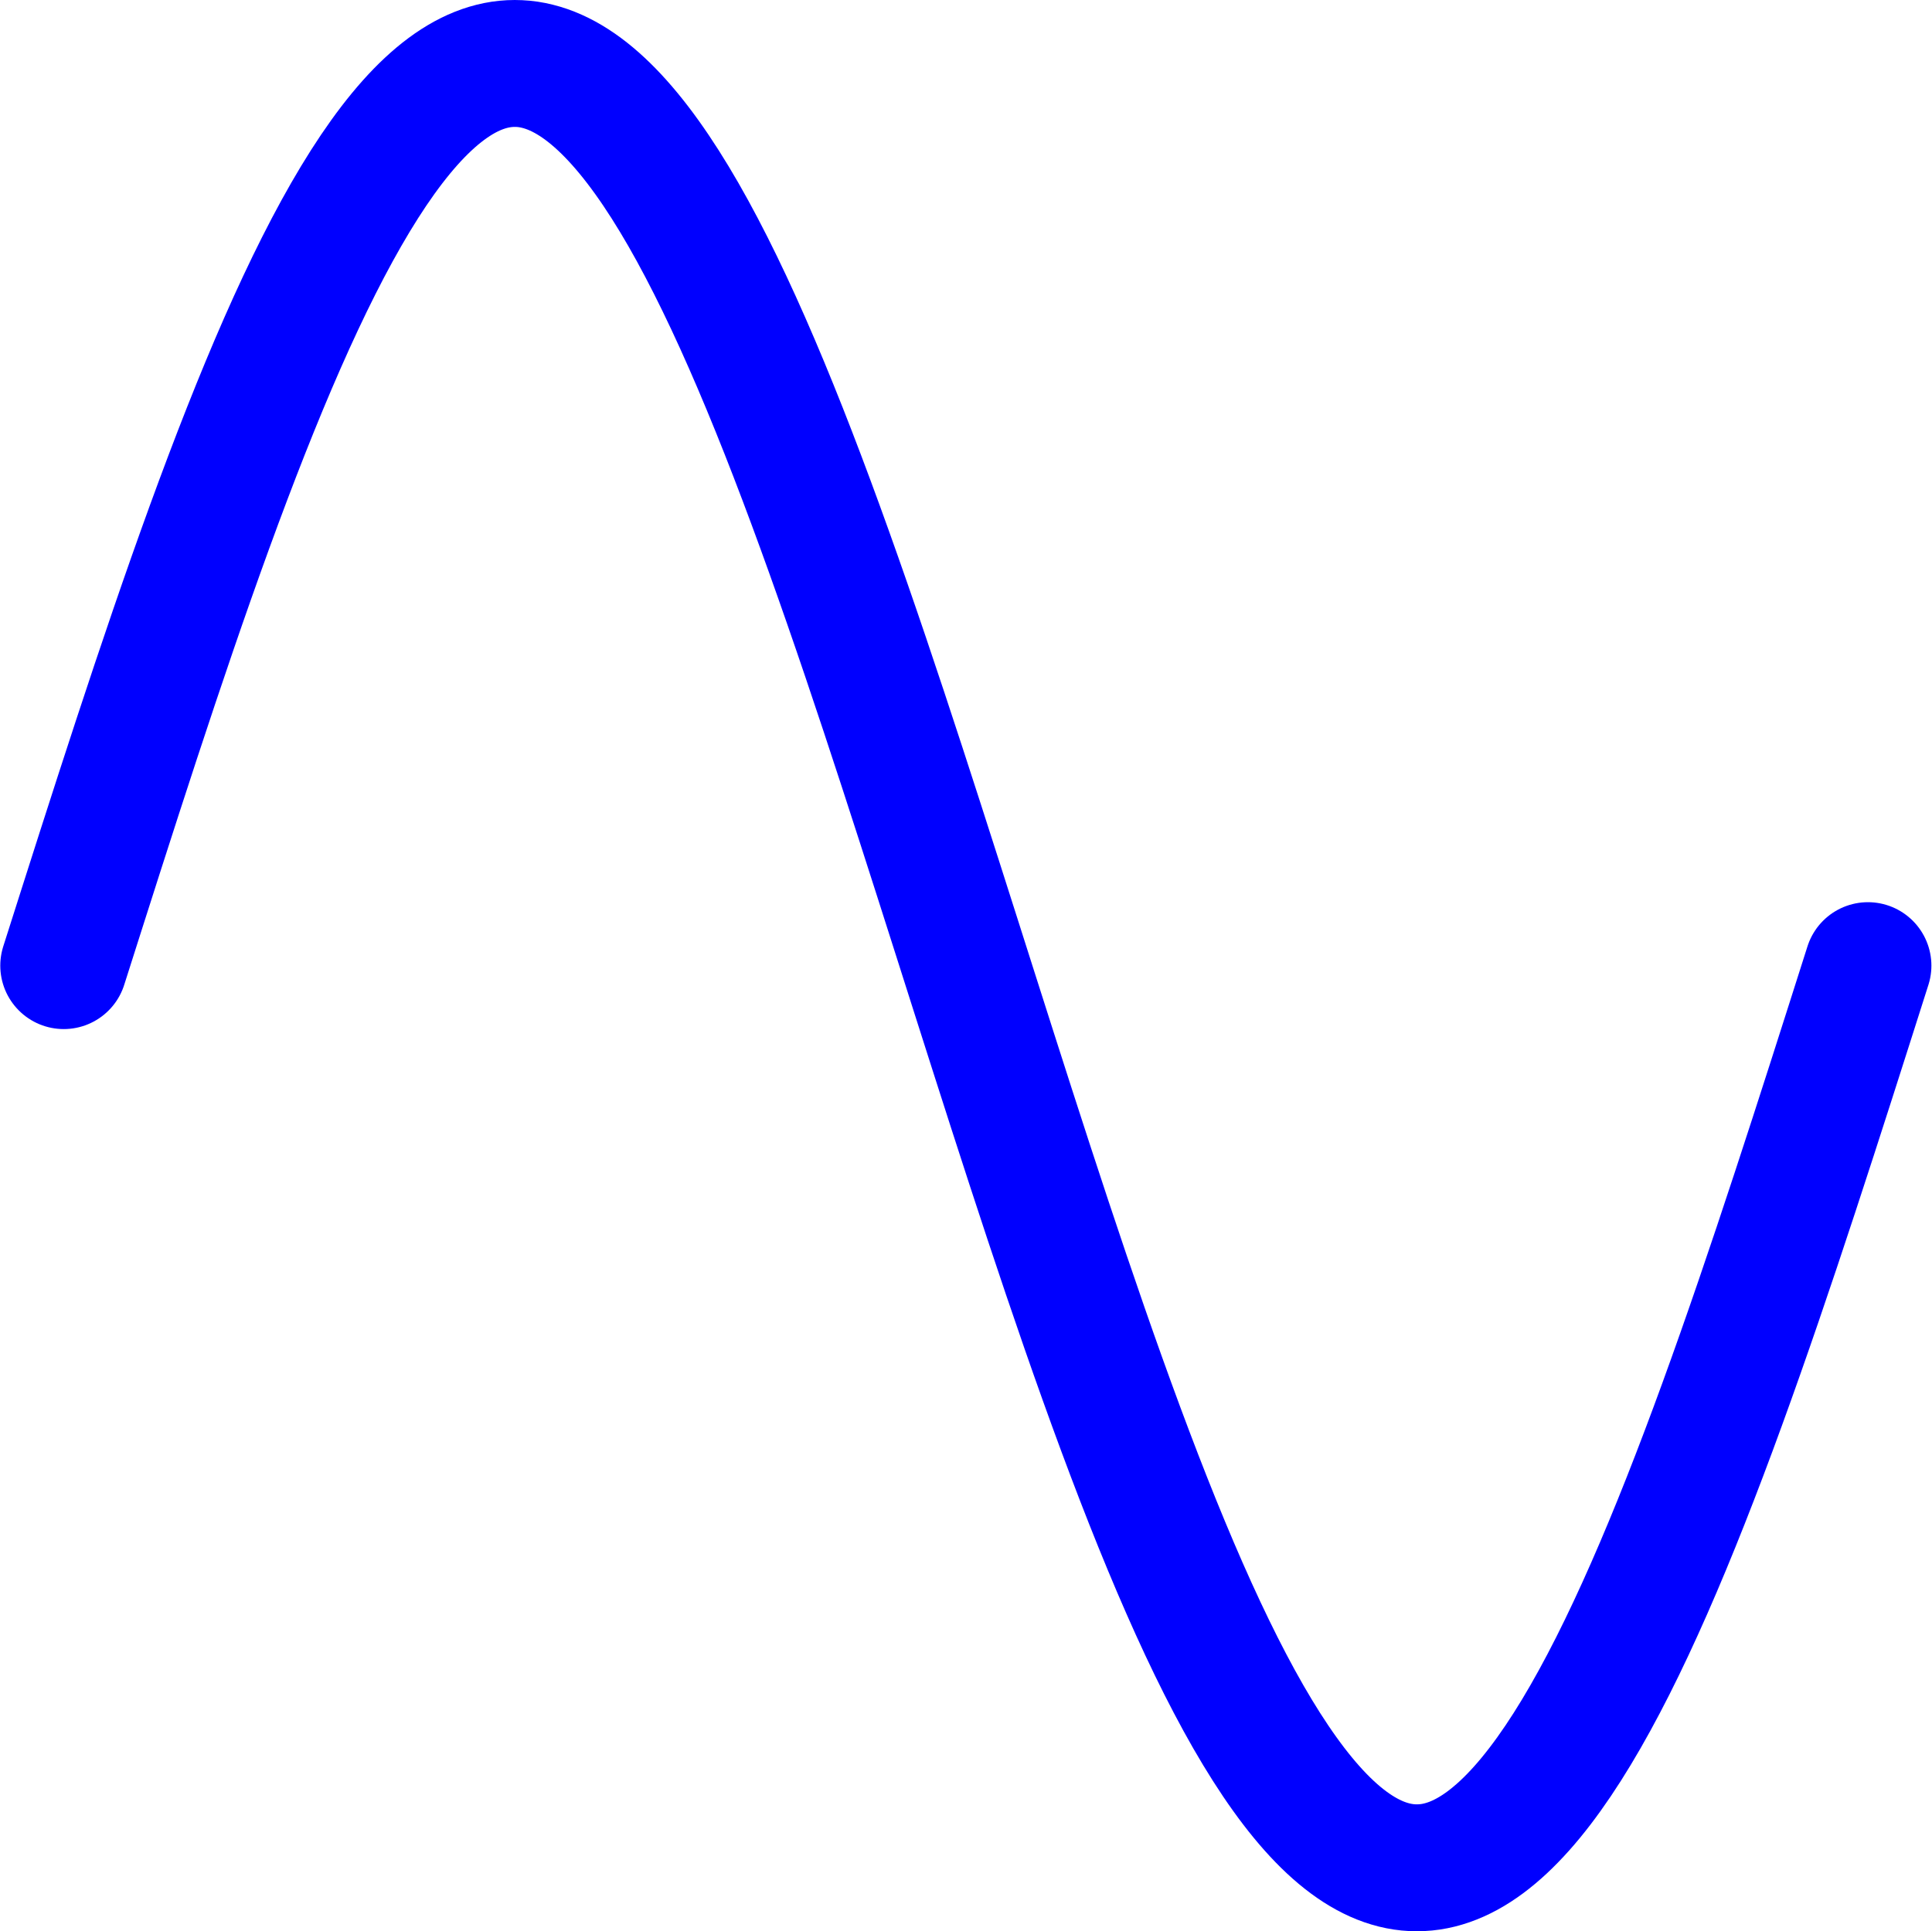 <?xml version="1.0" encoding="UTF-8" standalone="no"?>
<!-- Created with Inkscape (http://www.inkscape.org/) -->

<svg
   xmlns:dc="http://purl.org/dc/elements/1.1/"
   xmlns:cc="http://creativecommons.org/ns#"
   xmlns:rdf="http://www.w3.org/1999/02/22-rdf-syntax-ns#"
   xmlns:svg="http://www.w3.org/2000/svg"
   xmlns="http://www.w3.org/2000/svg"
   xmlns:sodipodi="http://sodipodi.sourceforge.net/DTD/sodipodi-0.dtd"
   xmlns:inkscape="http://www.inkscape.org/namespaces/inkscape"
   id="svg8"
   version="1.1"
   viewBox="0 0 152.222 152.18"
   height="152.18mm"
   width="152.222mm"
   inkscape:version="0.92.4 (5da689c313, 2019-01-14)"
   sodipodi:docname="Sine.svg">
  <defs
     id="defs2" />
  <sodipodi:namedview
     id="base"
     pagecolor="#ffffff"
     bordercolor="#666666"
     borderopacity="1.0"
     inkscape:pageopacity="0.0"
     inkscape:pageshadow="2"
     inkscape:zoom="1.4"
     inkscape:cx="268.60395"
     inkscape:cy="305.44904"
     inkscape:document-units="mm"
     inkscape:current-layer="layer1"
     showgrid="false"
     inkscape:window-width="2560"
     inkscape:window-height="1377"
     inkscape:window-x="-8"
     inkscape:window-y="-8"
     inkscape:window-maximized="1"
     fit-margin-top="0"
     fit-margin-left="0"
     fit-margin-right="0"
     fit-margin-bottom="0" />
  <g
     inkscape:label="Ebene 1"
     inkscape:groupmode="layer"
     id="layer1"
     transform="translate(-34.18,-50.898)">
    <path
       id="path864"
       title="sin(x)"
       d="m 39.202,126.988 c 0.479,-1.504 0.957,-3.008 1.436,-4.509 0.479,-1.501 0.957,-2.999 1.436,-4.491 0.479,-1.492 0.957,-2.978 1.436,-4.454 0.479,-1.477 0.957,-2.945 1.436,-4.4 0.479,-1.456 0.958,-2.9 1.436,-4.328 0.479,-1.429 0.957,-2.843 1.436,-4.239 0.479,-1.396 0.957,-2.775 1.436,-4.133 0.479,-1.358 0.957,-2.695 1.436,-4.01 0.479,-1.314 0.957,-2.605 1.436,-3.87 0.479,-1.265 0.958,-2.505 1.436,-3.716 0.479,-1.211 0.958,-2.394 1.436,-3.546 0.479,-1.152 0.957,-2.273 1.436,-3.362 0.479,-1.089 0.957,-2.144 1.436,-3.164 0.479,-1.02 0.957,-2.006 1.436,-2.954 0.479,-0.948 0.957,-1.86 1.436,-2.732 0.479,-0.872 0.958,-1.706 1.436,-2.499 0.479,-0.793 0.957,-1.545 1.436,-2.256 0.479,-0.71 0.957,-1.378 1.436,-2.003 0.479,-0.625 0.957,-1.206 1.436,-1.743 0.479,-0.537 0.957,-1.029 1.436,-1.475 0.479,-0.447 0.957,-0.848 1.436,-1.202 0.479,-0.355 0.957,-0.662 1.436,-0.924 0.479,-0.261 0.957,-0.475 1.436,-0.642 0.479,-0.167 0.957,-0.286 1.436,-0.358 0.479,-0.071 0.957,-0.095 1.436,-0.071 0.479,0.021 0.957,0.095 1.436,0.215 0.479,0.119 0.957,0.286 1.436,0.5 0.479,0.214 0.957,0.475 1.436,0.783 0.479,0.308 0.957,0.663 1.436,1.064 0.479,0.4 0.957,0.848 1.436,1.339 0.479,0.492 0.957,1.029 1.436,1.61 0.479,0.581 0.958,1.206 1.436,1.874 0.479,0.667 0.957,1.379 1.436,2.13 0.479,0.752 0.957,1.545 1.436,2.378 0.479,0.833 0.957,1.706 1.436,2.617 0.479,0.911 0.957,1.86 1.436,2.845 0.479,0.985 0.957,2.006 1.436,3.061 0.479,1.055 0.957,2.144 1.436,3.265 0.479,1.121 0.957,2.274 1.436,3.456 0.479,1.182 0.958,2.394 1.436,3.633 0.479,1.239 0.957,2.505 1.436,3.795 0.479,1.29 0.957,2.605 1.436,3.942 0.479,1.337 0.957,2.695 1.436,4.073 0.479,1.378 0.957,2.775 1.436,4.188 0.479,1.413 0.958,2.843 1.436,4.286 0.479,1.443 0.957,2.9 1.436,4.367 0.479,1.467 0.957,2.945 1.436,4.43 0.479,1.485 0.957,2.978 1.436,4.475 0.479,1.497 0.957,2.999 1.436,4.502 0.479,1.503 0.958,3.008 1.436,4.511 0.479,1.503 0.957,3.005 1.436,4.502 0.479,1.497 0.957,2.99 1.436,4.475 0.479,1.485 0.957,2.963 1.436,4.43 0.479,1.467 0.957,2.923 1.436,4.366 0.479,1.443 0.957,2.873 1.436,4.286 0.479,1.413 0.958,2.81 1.436,4.188 0.479,1.378 0.957,2.736 1.436,4.073 0.479,1.337 0.957,2.652 1.436,3.942 0.479,1.29 0.957,2.556 1.436,3.795 0.479,1.239 0.957,2.45 1.436,3.633 0.479,1.182 0.958,2.335 1.436,3.456 0.479,1.121 0.958,2.21 1.436,3.265 0.479,1.055 0.957,2.076 1.436,3.061 0.479,0.985 0.957,1.934 1.436,2.845 0.479,0.911 0.957,1.784 1.436,2.617 0.479,0.833 0.957,1.626 1.436,2.378 0.479,0.752 0.958,1.463 1.436,2.13 0.479,0.668 0.957,1.293 1.436,1.874 0.479,0.581 0.957,1.118 1.436,1.61 0.479,0.492 0.957,0.939 1.436,1.339 0.479,0.401 0.957,0.755 1.436,1.063 0.479,0.308 0.958,0.569 1.436,0.783 0.479,0.214 0.957,0.38 1.436,0.5 0.479,0.119 0.957,0.191 1.436,0.214 0.479,0.021 0.957,-7e-5 1.436,-0.071 0.479,-0.071 0.957,-0.191 1.436,-0.358 0.479,-0.167 0.957,-0.381 1.436,-0.642 0.479,-0.261 0.957,-0.569 1.436,-0.924 0.479,-0.355 0.957,-0.756 1.436,-1.202 0.479,-0.447 0.957,-0.939 1.436,-1.475 0.479,-0.536 0.957,-1.118 1.436,-1.743 0.479,-0.625 0.957,-1.293 1.436,-2.003 0.479,-0.71 0.957,-1.463 1.436,-2.256 0.479,-0.793 0.957,-1.626 1.436,-2.499 0.479,-0.872 0.957,-1.784 1.436,-2.732 0.479,-0.948 0.957,-1.934 1.436,-2.954 0.479,-1.02 0.957,-2.076 1.436,-3.164 0.479,-1.088 0.957,-2.21 1.436,-3.362 0.479,-1.152 0.957,-2.335 1.436,-3.546 0.479,-1.211 0.957,-2.451 1.436,-3.716 0.479,-1.265 0.958,-2.556 1.436,-3.87 0.479,-1.314 0.957,-2.652 1.436,-4.01 0.479,-1.358 0.957,-2.736 1.436,-4.133 0.479,-1.396 0.957,-2.81 1.436,-4.239 0.479,-1.429 0.957,-2.873 1.436,-4.328 0.479,-1.456 0.958,-2.923 1.436,-4.4 0.479,-1.477 0.957,-2.963 1.436,-4.454 0.479,-1.492 0.957,-2.99 1.436,-4.491 0.479,-1.501 0.957,-3.005 1.436,-4.509"
       style="opacity:1;fill:none;fill-opacity:1;stroke:#0000ff;stroke-width:10;stroke-linecap:round;stroke-miterlimit:4;stroke-dasharray:none;stroke-dashoffset:0;stroke-opacity:1"
       inkscape:connector-curvature="0" />
  </g>
</svg>
